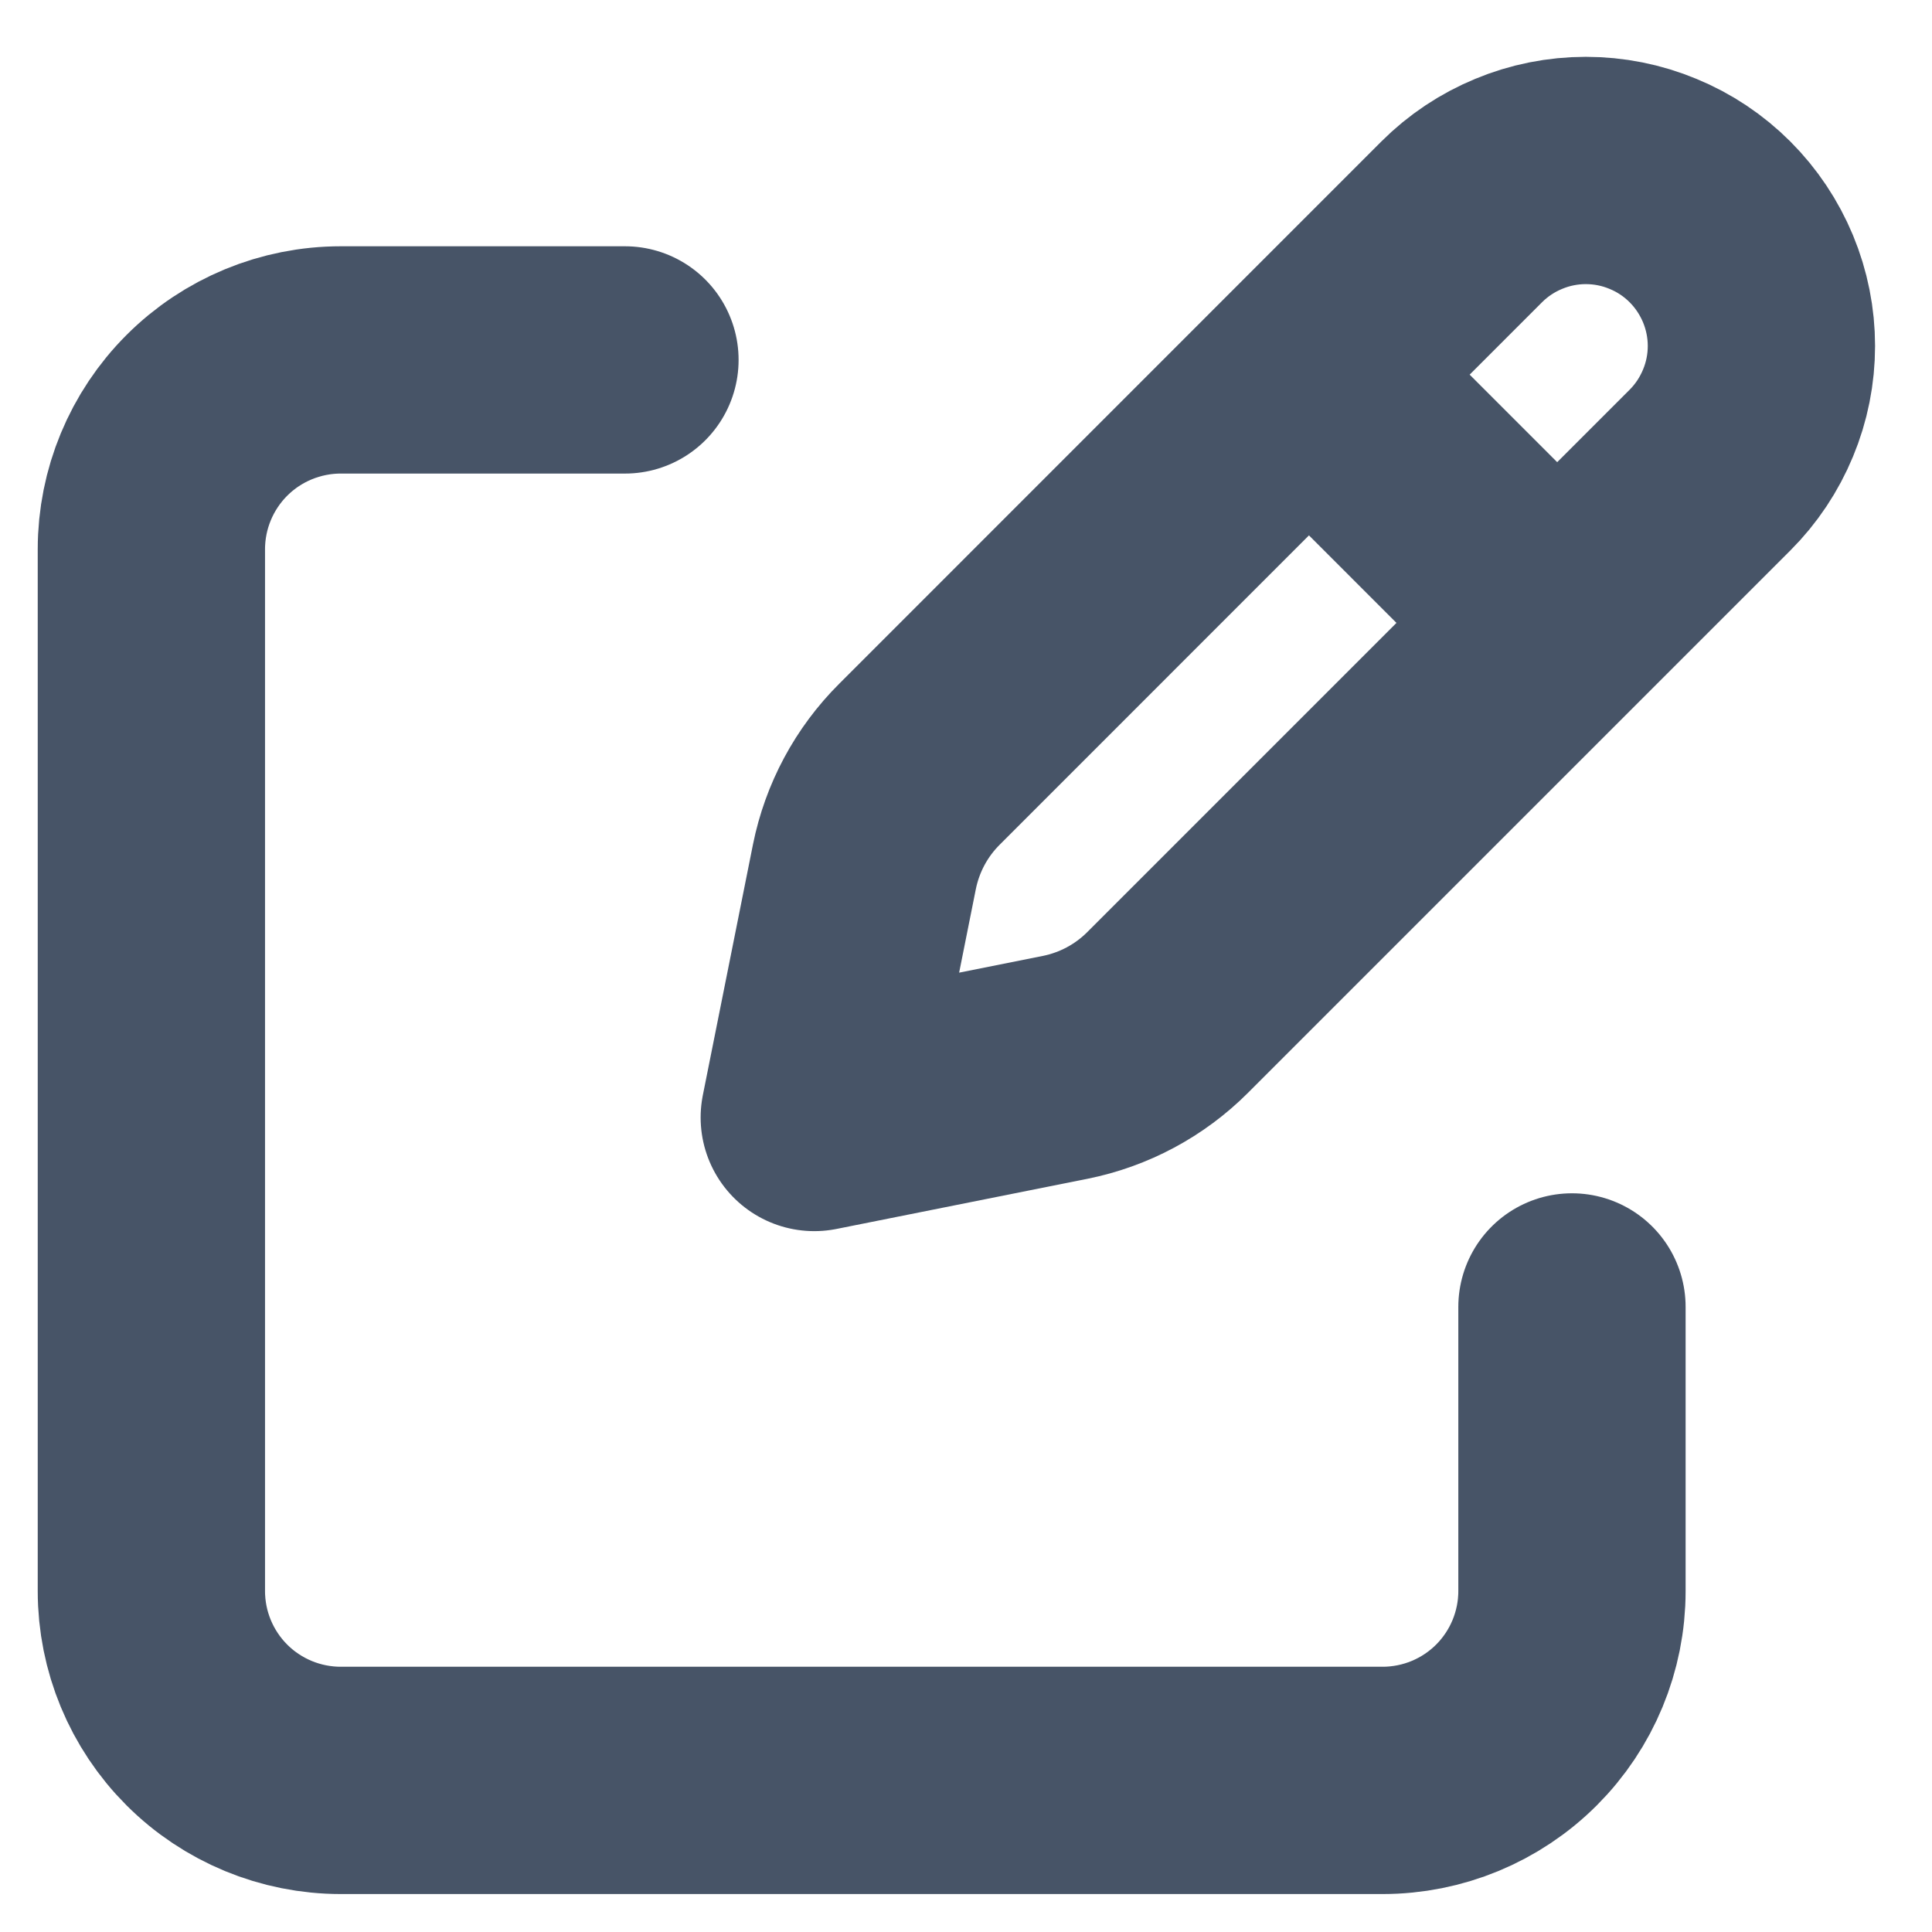 <svg xmlns="http://www.w3.org/2000/svg" width="17" height="17" viewBox="0 0 17 17" fill="none">
  <path
    d="M11.728 3.507L13.492 5.271M12.862 1.952L8.09 6.725C7.843 6.971 7.675 7.285 7.606 7.627L7.165 9.833L9.372 9.392C9.714 9.323 10.027 9.156 10.274 8.909L15.046 4.137C15.19 3.993 15.303 3.823 15.381 3.635C15.459 3.448 15.499 3.247 15.499 3.044C15.499 2.842 15.459 2.641 15.381 2.453C15.303 2.266 15.19 2.096 15.046 1.952C14.903 1.809 14.733 1.695 14.545 1.618C14.358 1.54 14.157 1.5 13.954 1.5C13.751 1.5 13.55 1.54 13.363 1.618C13.176 1.695 13.005 1.809 12.862 1.952Z"
    stroke="#475467" stroke-width="2" stroke-linecap="round" stroke-linejoin="round" />
  <path
    d="M13.832 11.5V14C13.832 14.442 13.656 14.866 13.344 15.178C13.031 15.491 12.607 15.666 12.165 15.666H2.999C2.557 15.666 2.133 15.491 1.82 15.178C1.508 14.866 1.332 14.442 1.332 14V4.833C1.332 4.391 1.508 3.967 1.82 3.655C2.133 3.342 2.557 3.167 2.999 3.167H5.499"
    stroke="#475467" stroke-width="2" stroke-linecap="round" stroke-linejoin="round" />
</svg>